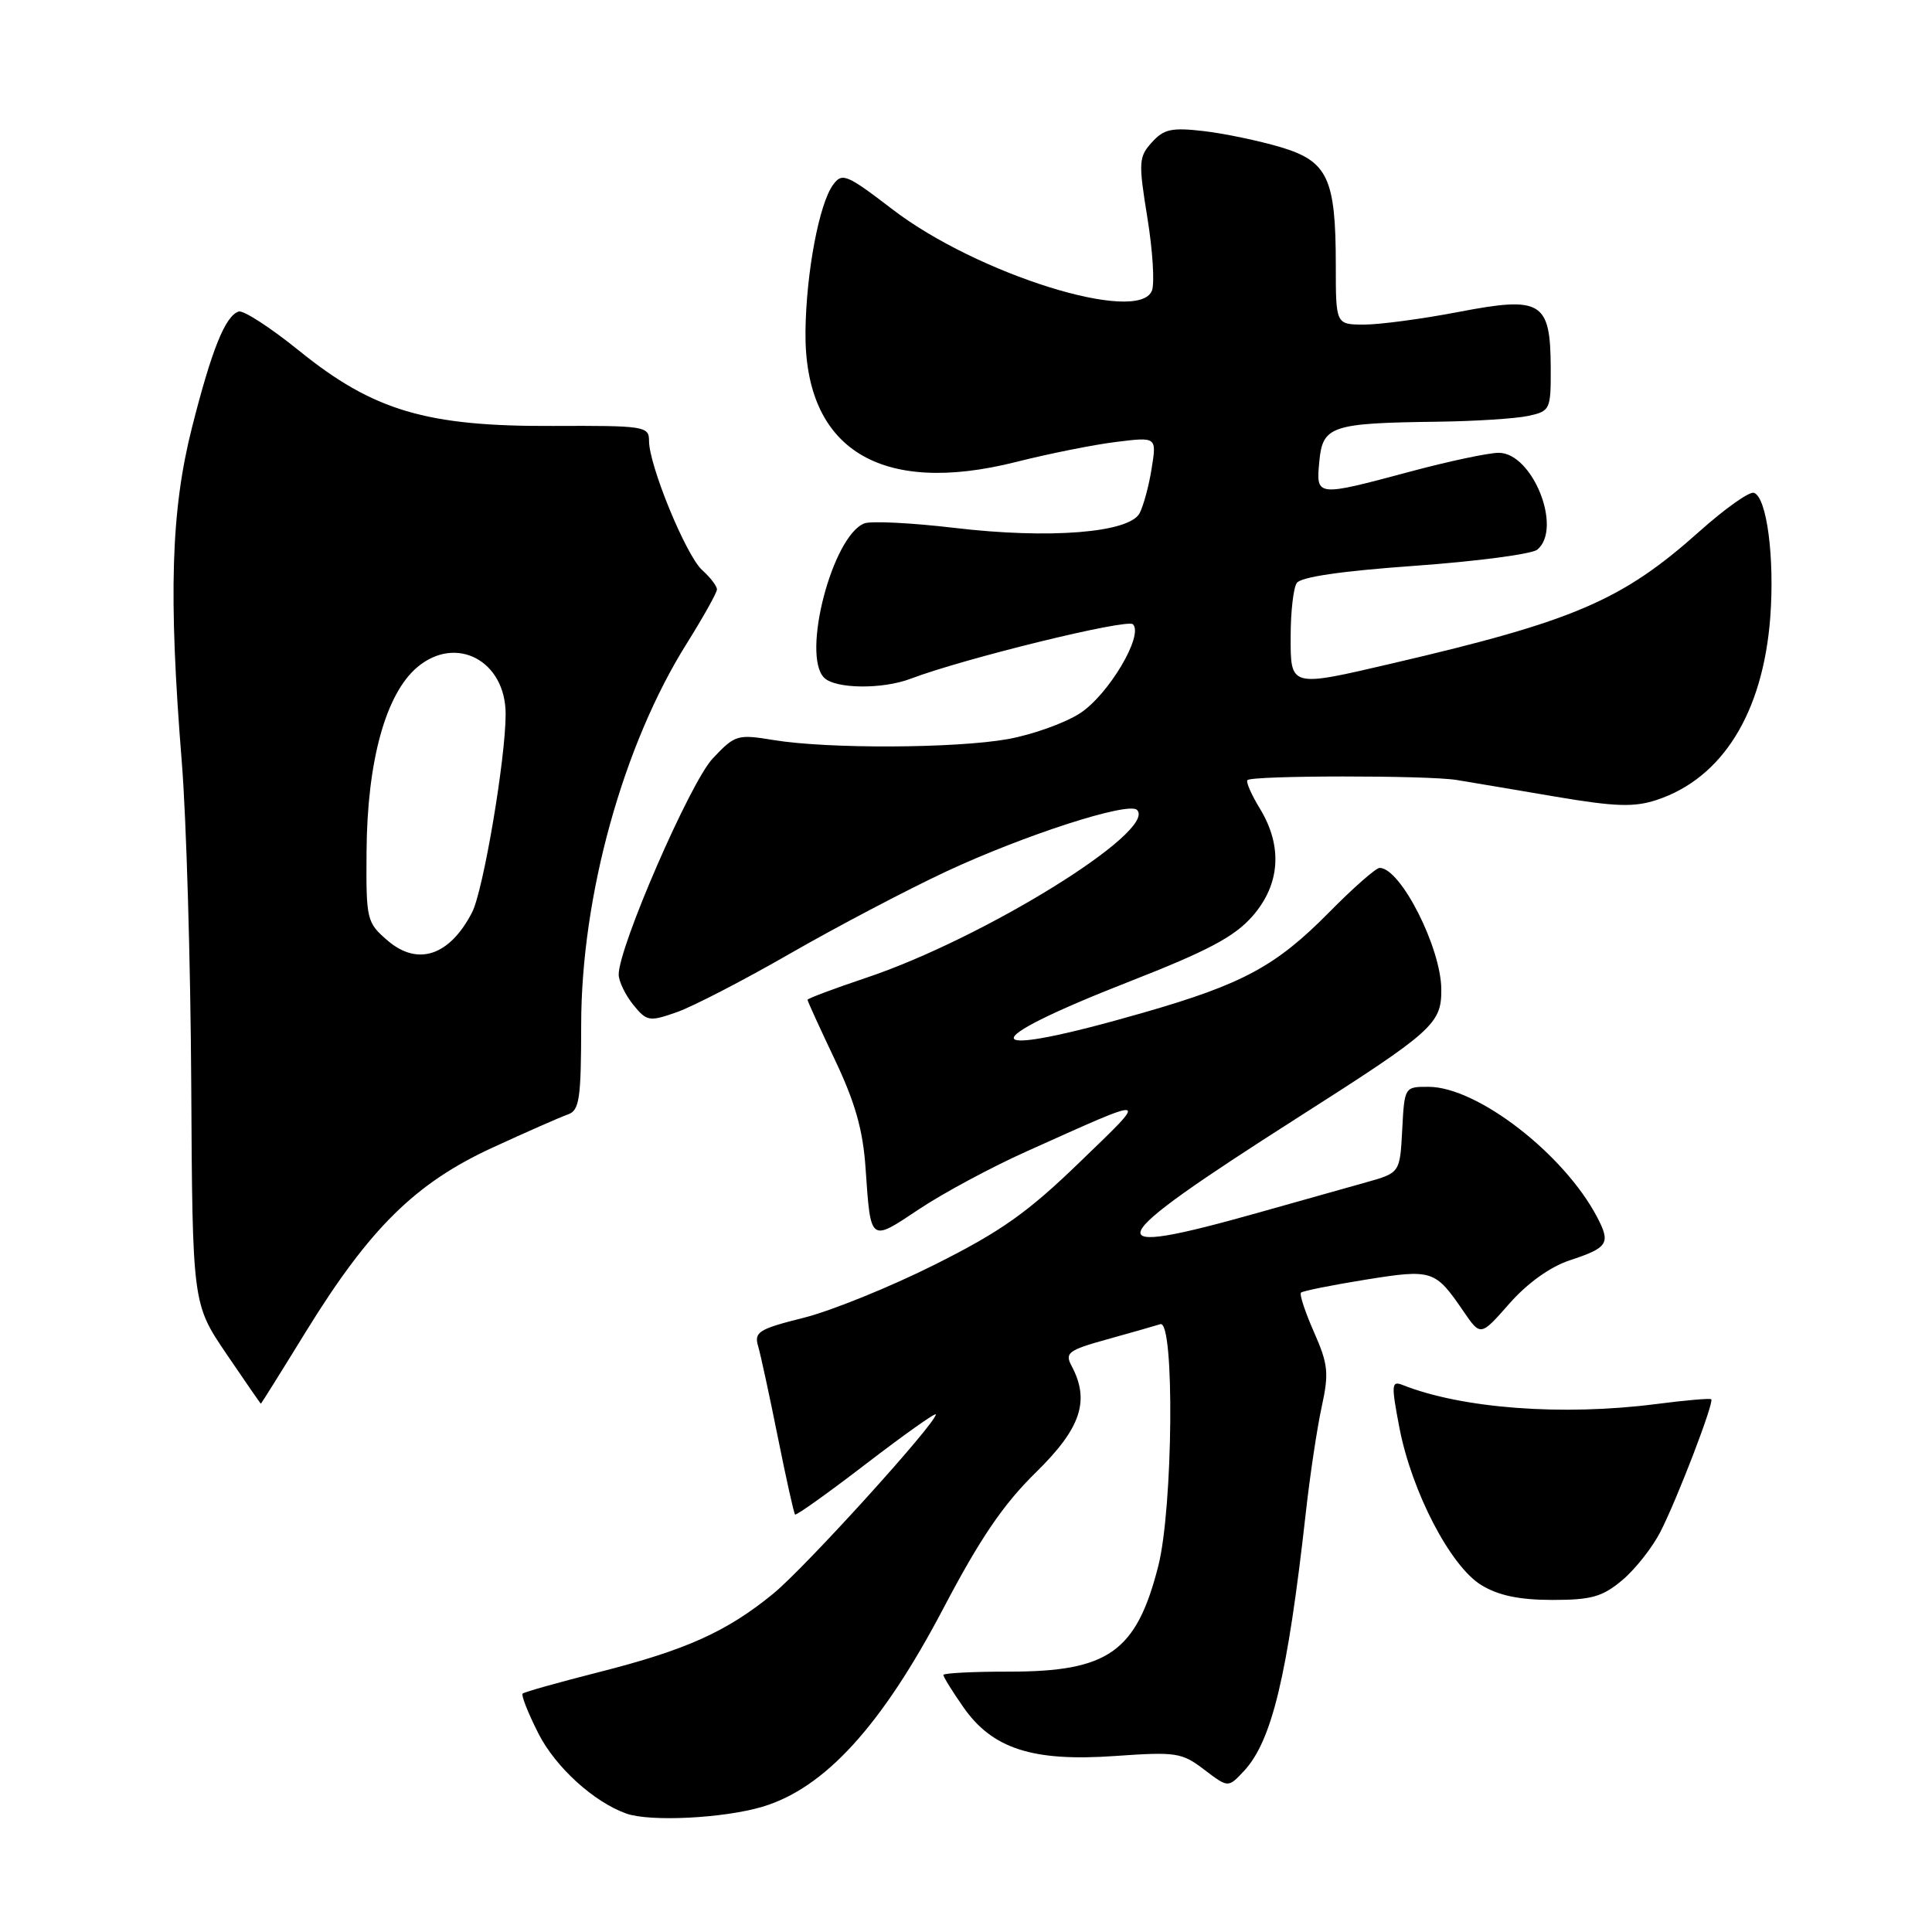 <?xml version="1.0" encoding="UTF-8" standalone="no"?>
<!DOCTYPE svg PUBLIC "-//W3C//DTD SVG 1.1//EN" "http://www.w3.org/Graphics/SVG/1.1/DTD/svg11.dtd" >
<svg xmlns="http://www.w3.org/2000/svg" xmlns:xlink="http://www.w3.org/1999/xlink" version="1.1" viewBox="0 0 256 256">
 <g >
 <path fill="currentColor"
d=" M 101.01 239.41 C 109.28 236.95 116.83 228.67 125.00 213.12 C 129.87 203.84 132.94 199.34 137.24 195.12 C 143.24 189.25 144.46 185.60 141.98 180.97 C 141.07 179.26 141.56 178.90 146.73 177.46 C 149.90 176.58 153.06 175.68 153.75 175.46 C 155.66 174.85 155.44 199.86 153.47 207.54 C 150.57 218.88 146.86 221.50 133.75 221.50 C 128.94 221.49 125.00 221.70 125.00 221.94 C 125.00 222.19 126.17 224.09 127.61 226.15 C 131.46 231.72 136.81 233.45 147.73 232.68 C 155.85 232.11 156.60 232.22 159.57 234.49 C 162.74 236.90 162.74 236.90 164.80 234.70 C 168.53 230.73 170.61 222.07 173.02 200.50 C 173.57 195.55 174.52 189.21 175.13 186.42 C 176.11 181.93 175.99 180.78 174.11 176.51 C 172.94 173.86 172.16 171.51 172.39 171.28 C 172.61 171.06 176.44 170.29 180.90 169.57 C 189.83 168.14 190.15 168.25 193.94 173.79 C 196.19 177.07 196.19 177.07 200.01 172.72 C 202.38 170.03 205.42 167.85 207.97 167.01 C 213.09 165.32 213.45 164.76 211.63 161.28 C 207.25 152.92 195.76 144.03 189.30 144.01 C 186.11 144.00 186.10 144.01 185.80 149.70 C 185.50 155.41 185.50 155.41 181.00 156.67 C 178.53 157.36 172.22 159.14 167.00 160.61 C 144.68 166.91 145.45 165.00 172.02 148.05 C 189.96 136.61 191.01 135.67 190.98 131.08 C 190.94 125.55 185.58 115.00 182.81 115.00 C 182.32 115.00 179.29 117.66 176.08 120.92 C 169.07 128.02 164.68 130.39 151.55 134.17 C 129.41 140.55 128.43 138.36 149.70 130.04 C 160.03 126.00 163.56 124.13 165.95 121.41 C 169.64 117.20 169.99 112.14 166.94 107.14 C 165.81 105.29 165.07 103.59 165.29 103.37 C 165.93 102.74 189.14 102.72 193.00 103.35 C 194.93 103.67 200.85 104.66 206.17 105.57 C 214.05 106.90 216.52 106.98 219.51 106.00 C 228.23 103.12 233.61 94.46 234.57 81.79 C 235.16 73.87 234.11 65.87 232.40 65.30 C 231.80 65.10 228.56 67.40 225.19 70.41 C 214.93 79.57 208.62 82.28 184.50 87.90 C 170.88 91.08 171.00 91.11 171.02 84.25 C 171.02 81.09 171.38 77.94 171.82 77.26 C 172.33 76.45 177.78 75.66 187.50 74.97 C 195.70 74.38 202.99 73.42 203.70 72.83 C 207.08 70.03 203.08 60.00 198.59 60.00 C 197.24 60.00 191.95 61.12 186.82 62.50 C 174.35 65.84 174.37 65.84 174.82 61.11 C 175.26 56.45 176.40 56.06 190.38 55.88 C 195.39 55.82 200.85 55.47 202.50 55.11 C 205.41 54.48 205.50 54.29 205.48 48.74 C 205.44 39.93 204.28 39.22 193.29 41.33 C 188.45 42.26 182.81 43.01 180.75 43.01 C 177.00 43.00 177.00 43.00 177.00 35.15 C 177.00 23.61 175.94 21.36 169.66 19.49 C 166.82 18.65 162.25 17.69 159.50 17.37 C 155.26 16.88 154.21 17.10 152.63 18.86 C 150.88 20.79 150.84 21.48 152.03 28.83 C 152.74 33.18 153.01 37.53 152.64 38.50 C 150.90 43.03 129.46 36.33 118.27 27.75 C 112.17 23.08 111.59 22.84 110.39 24.48 C 108.54 27.01 106.83 36.09 106.73 43.86 C 106.54 59.50 116.61 65.76 134.64 61.21 C 138.96 60.12 144.92 58.92 147.89 58.56 C 153.27 57.89 153.27 57.89 152.60 62.07 C 152.24 64.37 151.51 67.04 151.00 68.01 C 149.61 70.60 139.03 71.44 126.49 69.95 C 120.81 69.28 115.43 69.01 114.54 69.35 C 110.31 70.97 106.18 86.78 109.20 89.80 C 110.69 91.29 116.93 91.36 120.68 89.93 C 127.67 87.27 149.35 81.95 150.12 82.72 C 151.57 84.17 146.89 92.05 143.11 94.51 C 141.12 95.80 136.83 97.34 133.57 97.93 C 126.67 99.17 109.73 99.25 102.50 98.06 C 97.70 97.27 97.39 97.37 94.44 100.50 C 91.46 103.65 81.95 125.54 81.98 129.14 C 81.99 130.04 82.86 131.83 83.90 133.13 C 85.70 135.34 86.02 135.40 89.65 134.13 C 91.77 133.39 98.52 129.90 104.66 126.37 C 110.80 122.84 120.10 117.95 125.33 115.50 C 135.69 110.66 149.53 106.19 150.66 107.32 C 153.40 110.07 130.34 124.36 114.75 129.57 C 110.49 131.00 107.00 132.31 107.00 132.48 C 107.00 132.65 108.63 136.22 110.62 140.41 C 113.31 146.07 114.35 149.75 114.69 154.76 C 115.38 164.70 115.23 164.59 121.74 160.25 C 124.91 158.13 131.32 154.68 136.00 152.58 C 152.73 145.07 152.37 145.00 143.05 154.01 C 136.16 160.68 132.64 163.17 123.88 167.56 C 117.98 170.52 110.16 173.69 106.50 174.61 C 100.51 176.11 99.90 176.50 100.46 178.39 C 100.80 179.55 101.97 184.98 103.07 190.45 C 104.17 195.92 105.19 200.53 105.35 200.68 C 105.51 200.84 109.77 197.80 114.82 193.92 C 119.87 190.05 124.00 187.12 124.00 187.42 C 124.00 188.62 106.65 207.75 102.46 211.17 C 96.28 216.22 90.93 218.62 79.46 221.54 C 74.06 222.91 69.47 224.20 69.25 224.41 C 69.04 224.63 69.98 227.01 71.35 229.71 C 73.61 234.16 78.69 238.78 83.00 240.31 C 86.14 241.42 95.85 240.94 101.01 239.41 Z  M 214.97 209.37 C 216.68 207.93 218.96 205.04 220.02 202.96 C 222.28 198.53 227.15 185.82 226.75 185.41 C 226.59 185.26 223.33 185.54 219.48 186.04 C 207.05 187.64 193.73 186.64 185.86 183.52 C 184.37 182.93 184.33 183.44 185.43 189.19 C 187.07 197.69 192.20 207.54 196.28 210.03 C 198.56 211.42 201.30 211.99 205.67 212.00 C 210.88 212.00 212.33 211.59 214.97 209.37 Z  M 40.57 176.39 C 49.00 162.73 55.04 156.78 65.21 152.09 C 69.77 149.99 74.29 148.00 75.25 147.67 C 76.78 147.14 77.00 145.62 77.01 135.78 C 77.02 118.73 82.55 98.73 90.99 85.28 C 93.19 81.76 95.00 78.53 95.00 78.10 C 95.00 77.66 94.12 76.51 93.04 75.54 C 90.90 73.60 86.00 61.68 86.00 58.42 C 86.00 56.48 85.43 56.39 73.25 56.44 C 56.51 56.52 49.47 54.43 39.63 46.47 C 35.85 43.41 32.25 41.08 31.63 41.28 C 29.85 41.86 28.07 46.27 25.44 56.64 C 22.65 67.65 22.31 78.85 24.09 101.00 C 24.69 108.42 25.25 127.61 25.34 143.63 C 25.50 172.75 25.50 172.75 29.99 179.38 C 32.46 183.02 34.52 186.00 34.57 186.00 C 34.61 186.00 37.32 181.68 40.57 176.39 Z  M 51.35 124.62 C 48.59 122.24 48.50 121.89 48.57 112.83 C 48.65 100.84 51.11 91.93 55.30 88.40 C 60.45 84.07 67.00 87.55 67.00 94.62 C 67.00 100.51 64.04 118.03 62.55 120.90 C 59.57 126.66 55.35 128.06 51.35 124.62 Z "/>
</g>
</svg>
